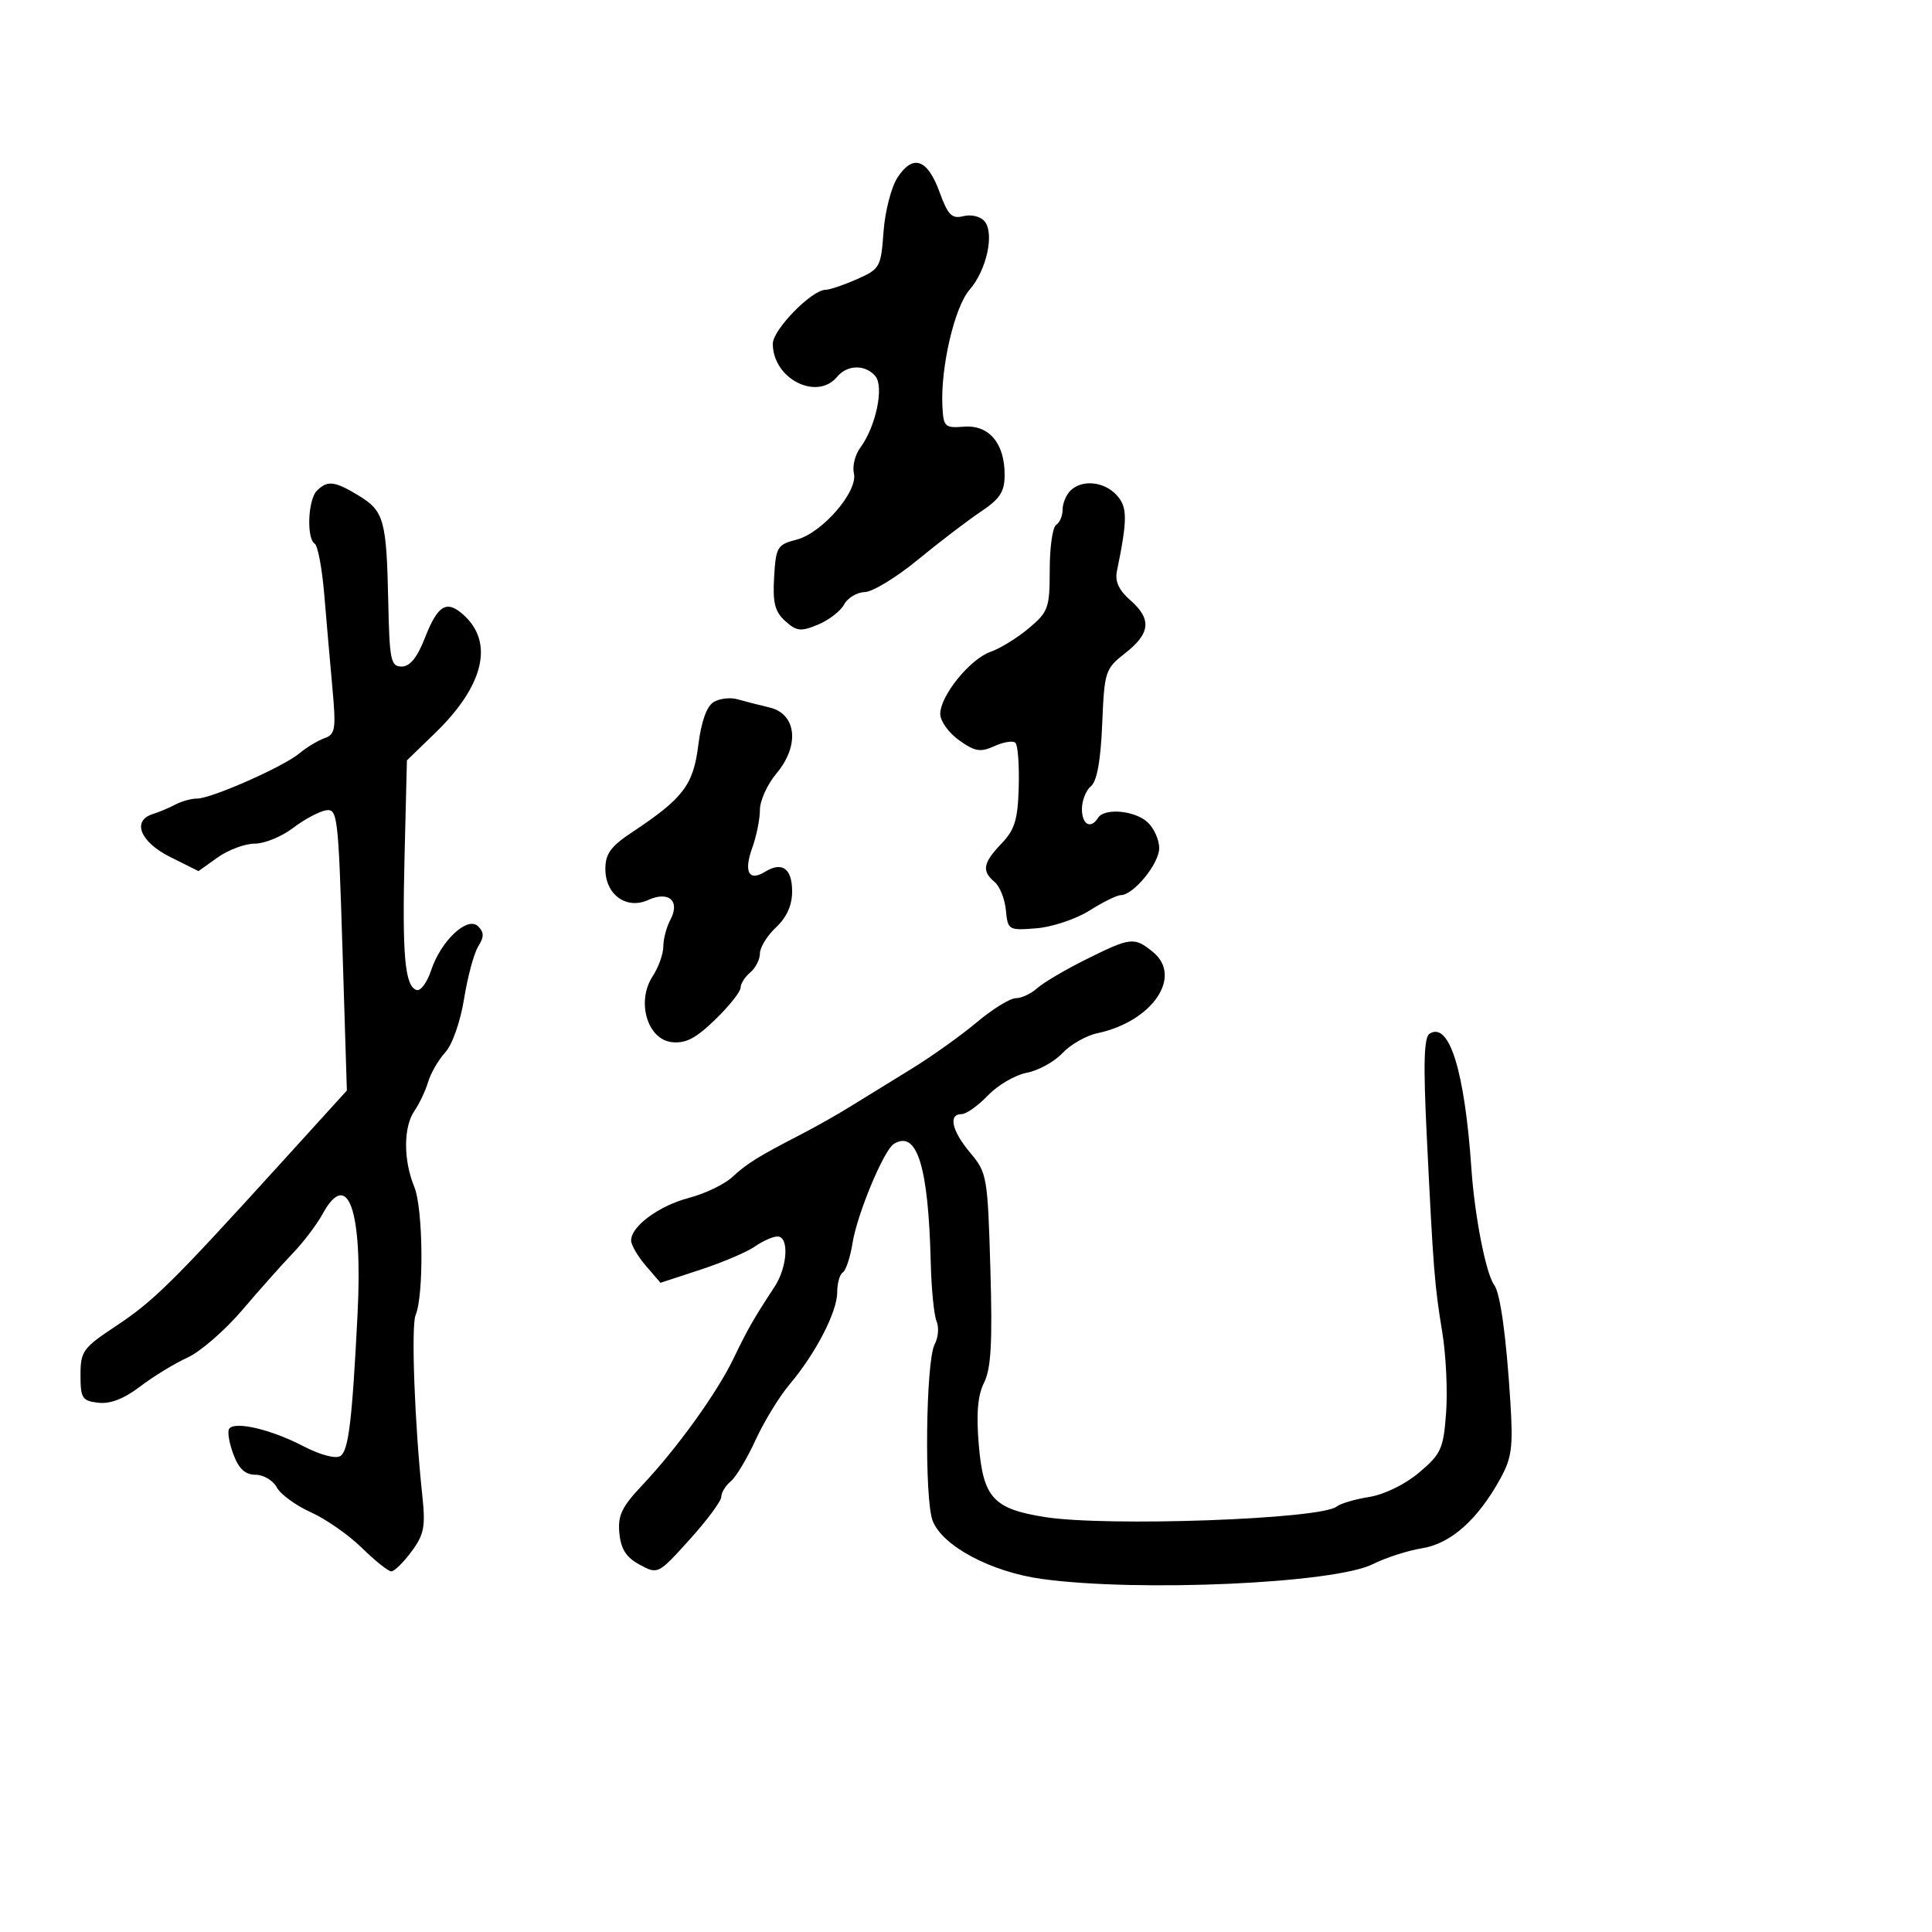 <svg xmlns="http://www.w3.org/2000/svg" width="300" height="300" viewBox="0 0 300 300" version="1.1">
  <defs/>
  <path d="M168.642,148.974 C175.589,145.522 176.115,145.463 179.011,147.808 C183.723,151.624 178.93,158.638 170.376,160.444 C168.657,160.807 166.223,162.199 164.966,163.537 C163.709,164.875 161.221,166.243 159.438,166.578 C157.655,166.912 154.943,168.494 153.411,170.093 C151.879,171.692 150.035,173 149.313,173 C147.204,173 147.792,175.599 150.676,179.027 C153.261,182.098 153.367,182.715 153.785,197.031 C154.119,208.453 153.896,212.503 152.813,214.678 C151.813,216.687 151.575,219.478 151.986,224.365 C152.677,232.568 154.242,234.286 162.178,235.557 C171.82,237.1 205.114,235.913 207.55,233.939 C208.127,233.471 210.408,232.798 212.62,232.445 C214.968,232.069 218.19,230.492 220.368,228.651 C223.777,225.77 224.134,224.975 224.55,219.367 C224.8,215.995 224.532,210.37 223.954,206.867 C222.756,199.598 222.566,197.194 221.546,176.369 C220.991,165.044 221.105,161.053 221.998,160.501 C225.06,158.609 227.442,166.327 228.481,181.5 C228.983,188.83 230.738,197.795 232.005,199.5 C232.964,200.791 233.882,207.405 234.528,217.681 C234.972,224.738 234.753,226.387 232.929,229.681 C229.427,236.01 225.26,239.703 220.823,240.412 C218.619,240.765 215.17,241.878 213.158,242.886 C207.187,245.879 176.848,247.237 161.821,245.185 C153.944,244.109 146.391,240.104 144.833,236.177 C143.512,232.846 143.748,211.34 145.134,208.75 C145.695,207.701 145.829,206.091 145.431,205.172 C145.033,204.252 144.625,200.125 144.524,196 C144.16,181.086 142.389,175.405 138.798,177.625 C137.235,178.591 133.102,188.508 132.38,193.025 C132.027,195.236 131.346,197.286 130.869,197.581 C130.391,197.876 130,199.268 130,200.673 C130,203.707 126.671,210.146 122.615,214.954 C121.013,216.854 118.632,220.747 117.323,223.605 C116.015,226.463 114.282,229.351 113.472,230.023 C112.662,230.695 112,231.779 112,232.432 C112,233.085 109.789,236.067 107.086,239.06 C102.198,244.471 102.157,244.492 99.336,242.969 C97.241,241.838 96.415,240.561 96.176,238.082 C95.911,235.324 96.546,233.992 99.738,230.613 C105.107,224.93 111.363,216.243 113.905,210.942 C116.059,206.45 117.079,204.667 120.25,199.85 C122.291,196.75 122.577,192 120.723,192 C120.02,192 118.448,192.698 117.229,193.552 C116.01,194.406 112.212,196.024 108.788,197.148 L102.562,199.192 L100.281,196.54 C99.026,195.082 98,193.317 98,192.619 C98,190.41 102.336,187.222 107,186 C109.475,185.352 112.496,183.899 113.713,182.771 C116.004,180.648 117.719,179.586 124.5,176.086 C126.7,174.951 130.136,173.004 132.136,171.761 C134.136,170.517 138.344,167.925 141.487,166 C144.63,164.075 149.209,160.813 151.662,158.75 C154.115,156.688 156.846,155 157.732,155 C158.618,155 160.117,154.299 161.063,153.443 C162.009,152.587 165.42,150.576 168.642,148.974 Z M49.2,76.2 C50.846,74.554 51.977,74.688 55.723,76.973 C59.635,79.358 60.023,80.76 60.29,93.5 C60.48,102.527 60.682,103.5 62.37,103.5 C63.657,103.5 64.784,102.11 65.982,99.046 C67.989,93.914 69.357,93.108 72.001,95.501 C76.741,99.79 75.122,106.504 67.589,113.805 L63.186,118.071 L62.823,132.786 C62.437,148.405 62.855,153.118 64.681,153.727 C65.302,153.934 66.316,152.571 66.934,150.699 C68.458,146.082 72.596,142.196 74.238,143.838 C75.179,144.779 75.183,145.477 74.257,146.96 C73.601,148.01 72.614,151.667 72.063,155.087 C71.492,158.633 70.239,162.206 69.146,163.403 C68.092,164.556 66.893,166.625 66.48,168 C66.068,169.375 65.116,171.388 64.365,172.473 C62.633,174.975 62.616,180.134 64.327,184.282 C65.703,187.617 65.842,201.089 64.533,204.211 C63.825,205.901 64.39,221.153 65.569,232.171 C66.093,237.068 65.865,238.264 63.9,240.921 C62.648,242.615 61.236,244 60.762,244 C60.289,244 58.236,242.362 56.2,240.361 C54.165,238.36 50.593,235.866 48.263,234.82 C45.933,233.774 43.555,232.037 42.978,230.959 C42.401,229.882 40.919,229 39.684,229 C38.084,229 37.097,228.095 36.251,225.853 C35.598,224.123 35.291,222.338 35.57,221.886 C36.355,220.617 42.019,221.923 47.032,224.531 C49.659,225.897 52.095,226.559 52.828,226.106 C54.121,225.307 54.678,220.739 55.523,204 C56.337,187.899 54.03,181.313 50.095,188.5 C49.191,190.15 47.113,192.893 45.476,194.595 C43.839,196.297 40.303,200.27 37.617,203.424 C34.932,206.578 31.107,209.898 29.117,210.802 C27.128,211.706 23.821,213.726 21.77,215.291 C19.271,217.197 17.125,218.032 15.27,217.818 C12.762,217.53 12.5,217.125 12.5,213.527 C12.5,209.821 12.868,209.311 18,205.909 C23.859,202.026 26.767,199.157 43.339,180.918 L53.862,169.335 L53.181,147.418 C52.532,126.516 52.411,125.516 50.572,125.835 C49.512,126.019 47.22,127.256 45.478,128.585 C43.736,129.913 41.073,131 39.56,131 C38.047,131 35.461,131.96 33.814,133.132 L30.82,135.265 L26.41,133.062 C21.752,130.736 20.43,127.423 23.75,126.396 C24.712,126.098 26.281,125.437 27.236,124.927 C28.191,124.417 29.71,124 30.611,124 C32.831,124 44.018,119.053 46.5,116.974 C47.6,116.052 49.347,114.997 50.383,114.629 C52.079,114.027 52.2,113.242 51.608,106.73 C51.246,102.754 50.676,96.227 50.342,92.227 C50.007,88.227 49.344,84.713 48.867,84.418 C47.575,83.619 47.82,77.58 49.2,76.2 Z M139.368,27.561 C141.768,23.898 144.013,24.67 145.883,29.802 C147.202,33.42 147.794,34.017 149.611,33.561 C150.819,33.258 152.264,33.613 152.889,34.367 C154.452,36.25 153.192,41.979 150.55,45 C148.236,47.645 146.046,56.996 146.333,63 C146.49,66.291 146.69,66.485 149.696,66.254 C153.569,65.955 156,68.83 156,73.71 C156,76.37 155.305,77.441 152.25,79.487 C150.188,80.868 145.8,84.221 142.5,86.936 C139.2,89.651 135.503,91.902 134.285,91.936 C133.067,91.971 131.622,92.838 131.073,93.863 C130.525,94.887 128.698,96.297 127.013,96.995 C124.339,98.102 123.692,98.031 121.929,96.436 C120.319,94.978 119.969,93.595 120.205,89.613 C120.482,84.928 120.698,84.567 123.687,83.797 C127.666,82.771 133.261,76.302 132.594,73.5 C132.332,72.4 132.775,70.614 133.579,69.531 C135.991,66.281 137.308,60.076 135.937,58.424 C134.398,56.57 131.571,56.607 130,58.5 C126.841,62.306 120,58.804 120,53.381 C120,51.191 126.057,45 128.199,45 C128.82,45 131.005,44.26 133.054,43.356 C136.639,41.774 136.796,41.494 137.195,35.978 C137.423,32.824 138.401,29.037 139.368,27.561 Z M166.2,76.2 C167.989,74.411 171.462,74.749 173.409,76.9 C175.089,78.756 175.091,80.612 173.425,88.742 C173.112,90.272 173.765,91.678 175.483,93.172 C178.853,96.102 178.653,98.344 174.75,101.398 C171.604,103.86 171.489,104.214 171.149,112.432 C170.914,118.127 170.337,121.305 169.399,122.084 C168.63,122.722 168,124.315 168,125.622 C168,128.045 169.383,128.807 170.5,127 C171.47,125.43 176.154,125.83 178.171,127.655 C179.177,128.565 180,130.386 180,131.7 C180,134.111 175.999,139 174.026,139 C173.44,139 171.252,140.078 169.165,141.396 C167.077,142.714 163.374,143.951 160.935,144.146 C156.598,144.492 156.493,144.43 156.192,141.324 C156.023,139.578 155.235,137.61 154.442,136.952 C152.407,135.263 152.635,133.99 155.509,130.991 C157.578,128.831 158.047,127.292 158.187,122.198 C158.281,118.802 158.054,115.721 157.683,115.35 C157.312,114.979 155.847,115.204 154.428,115.851 C152.238,116.849 151.403,116.711 148.923,114.945 C147.315,113.801 146,111.964 146,110.865 C146,108.031 150.622,102.327 153.823,101.211 C155.31,100.693 157.983,99.043 159.763,97.546 C162.787,95.002 163,94.404 163,88.47 C163,84.976 163.45,81.84 164,81.5 C164.55,81.16 165,80.099 165,79.141 C165,78.183 165.54,76.86 166.2,76.2 Z M110.821,109.013 C111.744,108.46 113.4,108.264 114.5,108.579 C115.6,108.894 117.85,109.471 119.5,109.861 C123.697,110.854 124.209,115.775 120.565,120.105 C119.154,121.781 118,124.324 118,125.756 C118,127.187 117.464,129.841 116.808,131.654 C115.457,135.39 116.279,136.927 118.795,135.37 C121.443,133.734 123,134.859 123,138.409 C123,140.575 122.17,142.431 120.5,144 C119.125,145.292 118,147.115 118,148.052 C118,148.989 117.325,150.315 116.5,151 C115.675,151.685 115,152.752 114.999,153.372 C114.999,153.993 113.225,156.22 111.058,158.322 C108.047,161.243 106.456,162.068 104.309,161.822 C100.504,161.386 98.792,155.493 101.34,151.603 C102.253,150.21 103,148.125 103,146.969 C103,145.814 103.492,143.95 104.093,142.827 C105.657,139.903 103.85,138.292 100.643,139.753 C97.273,141.288 94,138.914 94,134.934 C94,132.581 94.841,131.424 98.135,129.24 C106.091,123.967 107.655,121.914 108.428,115.73 C108.891,112.026 109.731,109.667 110.821,109.013 Z"/>
</svg>

